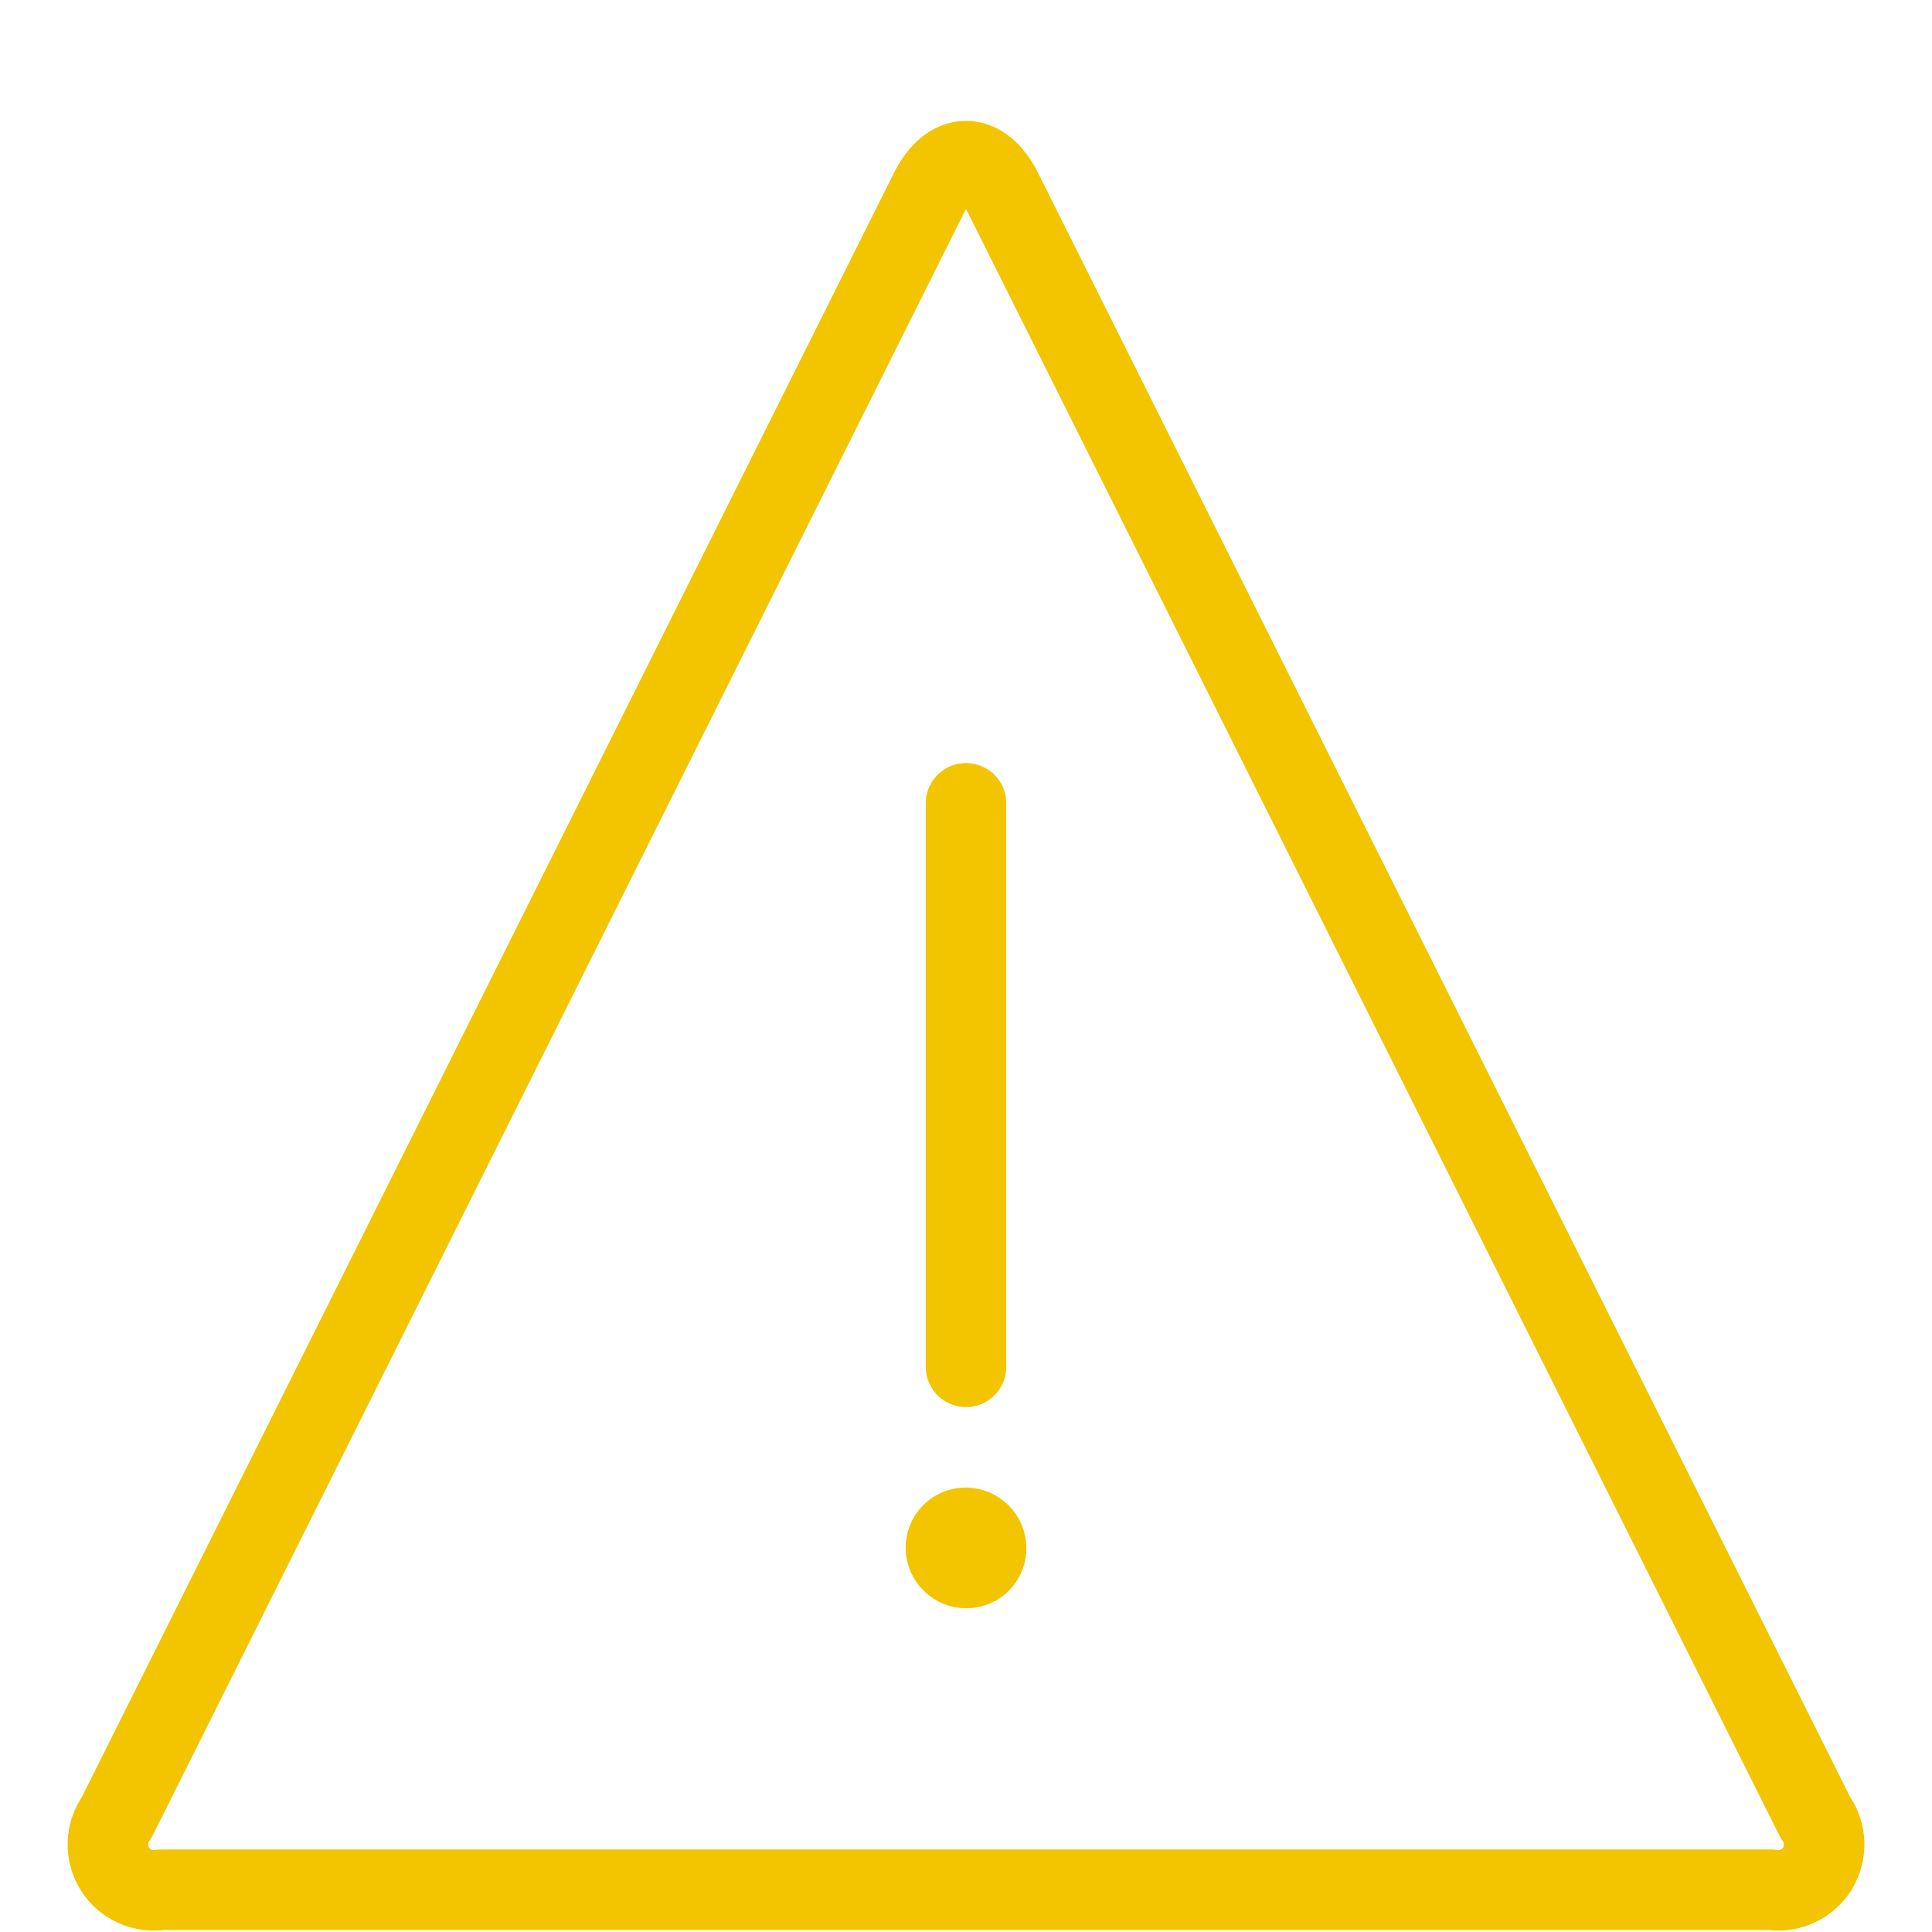 <svg width="24" height="24" viewBox="0 0 24 24" fill="none" xmlns="http://www.w3.org/2000/svg">
<path d="M22.553 22.581C22.619 22.672 22.656 22.781 22.66 22.893C22.664 23.006 22.634 23.117 22.575 23.213C22.516 23.308 22.43 23.384 22.327 23.431C22.225 23.478 22.111 23.493 22 23.475H2C1.889 23.493 1.775 23.478 1.673 23.431C1.57 23.384 1.484 23.308 1.425 23.213C1.366 23.117 1.336 23.006 1.34 22.893C1.344 22.781 1.381 22.672 1.447 22.581L11.553 2.37C11.799 1.878 12.201 1.878 12.447 2.37L22.553 22.581Z" stroke="#F3C400" stroke-linecap="round" stroke-linejoin="round"/>
<path d="M12 16.979V9.979" stroke="#F3C400" stroke-linecap="round" stroke-linejoin="round"/>
<path d="M11.991 18.979C11.958 18.98 11.926 18.987 11.896 19C11.866 19.013 11.839 19.032 11.817 19.056C11.795 19.08 11.777 19.108 11.766 19.138C11.754 19.169 11.749 19.201 11.75 19.234C11.753 19.3 11.78 19.362 11.828 19.407C11.875 19.453 11.938 19.479 12.004 19.479H12.009C12.042 19.478 12.074 19.471 12.104 19.458C12.134 19.445 12.161 19.426 12.183 19.402C12.205 19.378 12.223 19.35 12.234 19.32C12.246 19.289 12.251 19.257 12.25 19.224C12.247 19.159 12.22 19.097 12.174 19.052C12.127 19.006 12.065 18.98 12 18.979H11.995" stroke="#F3C400" stroke-linecap="round" stroke-linejoin="round"/>
</svg>
